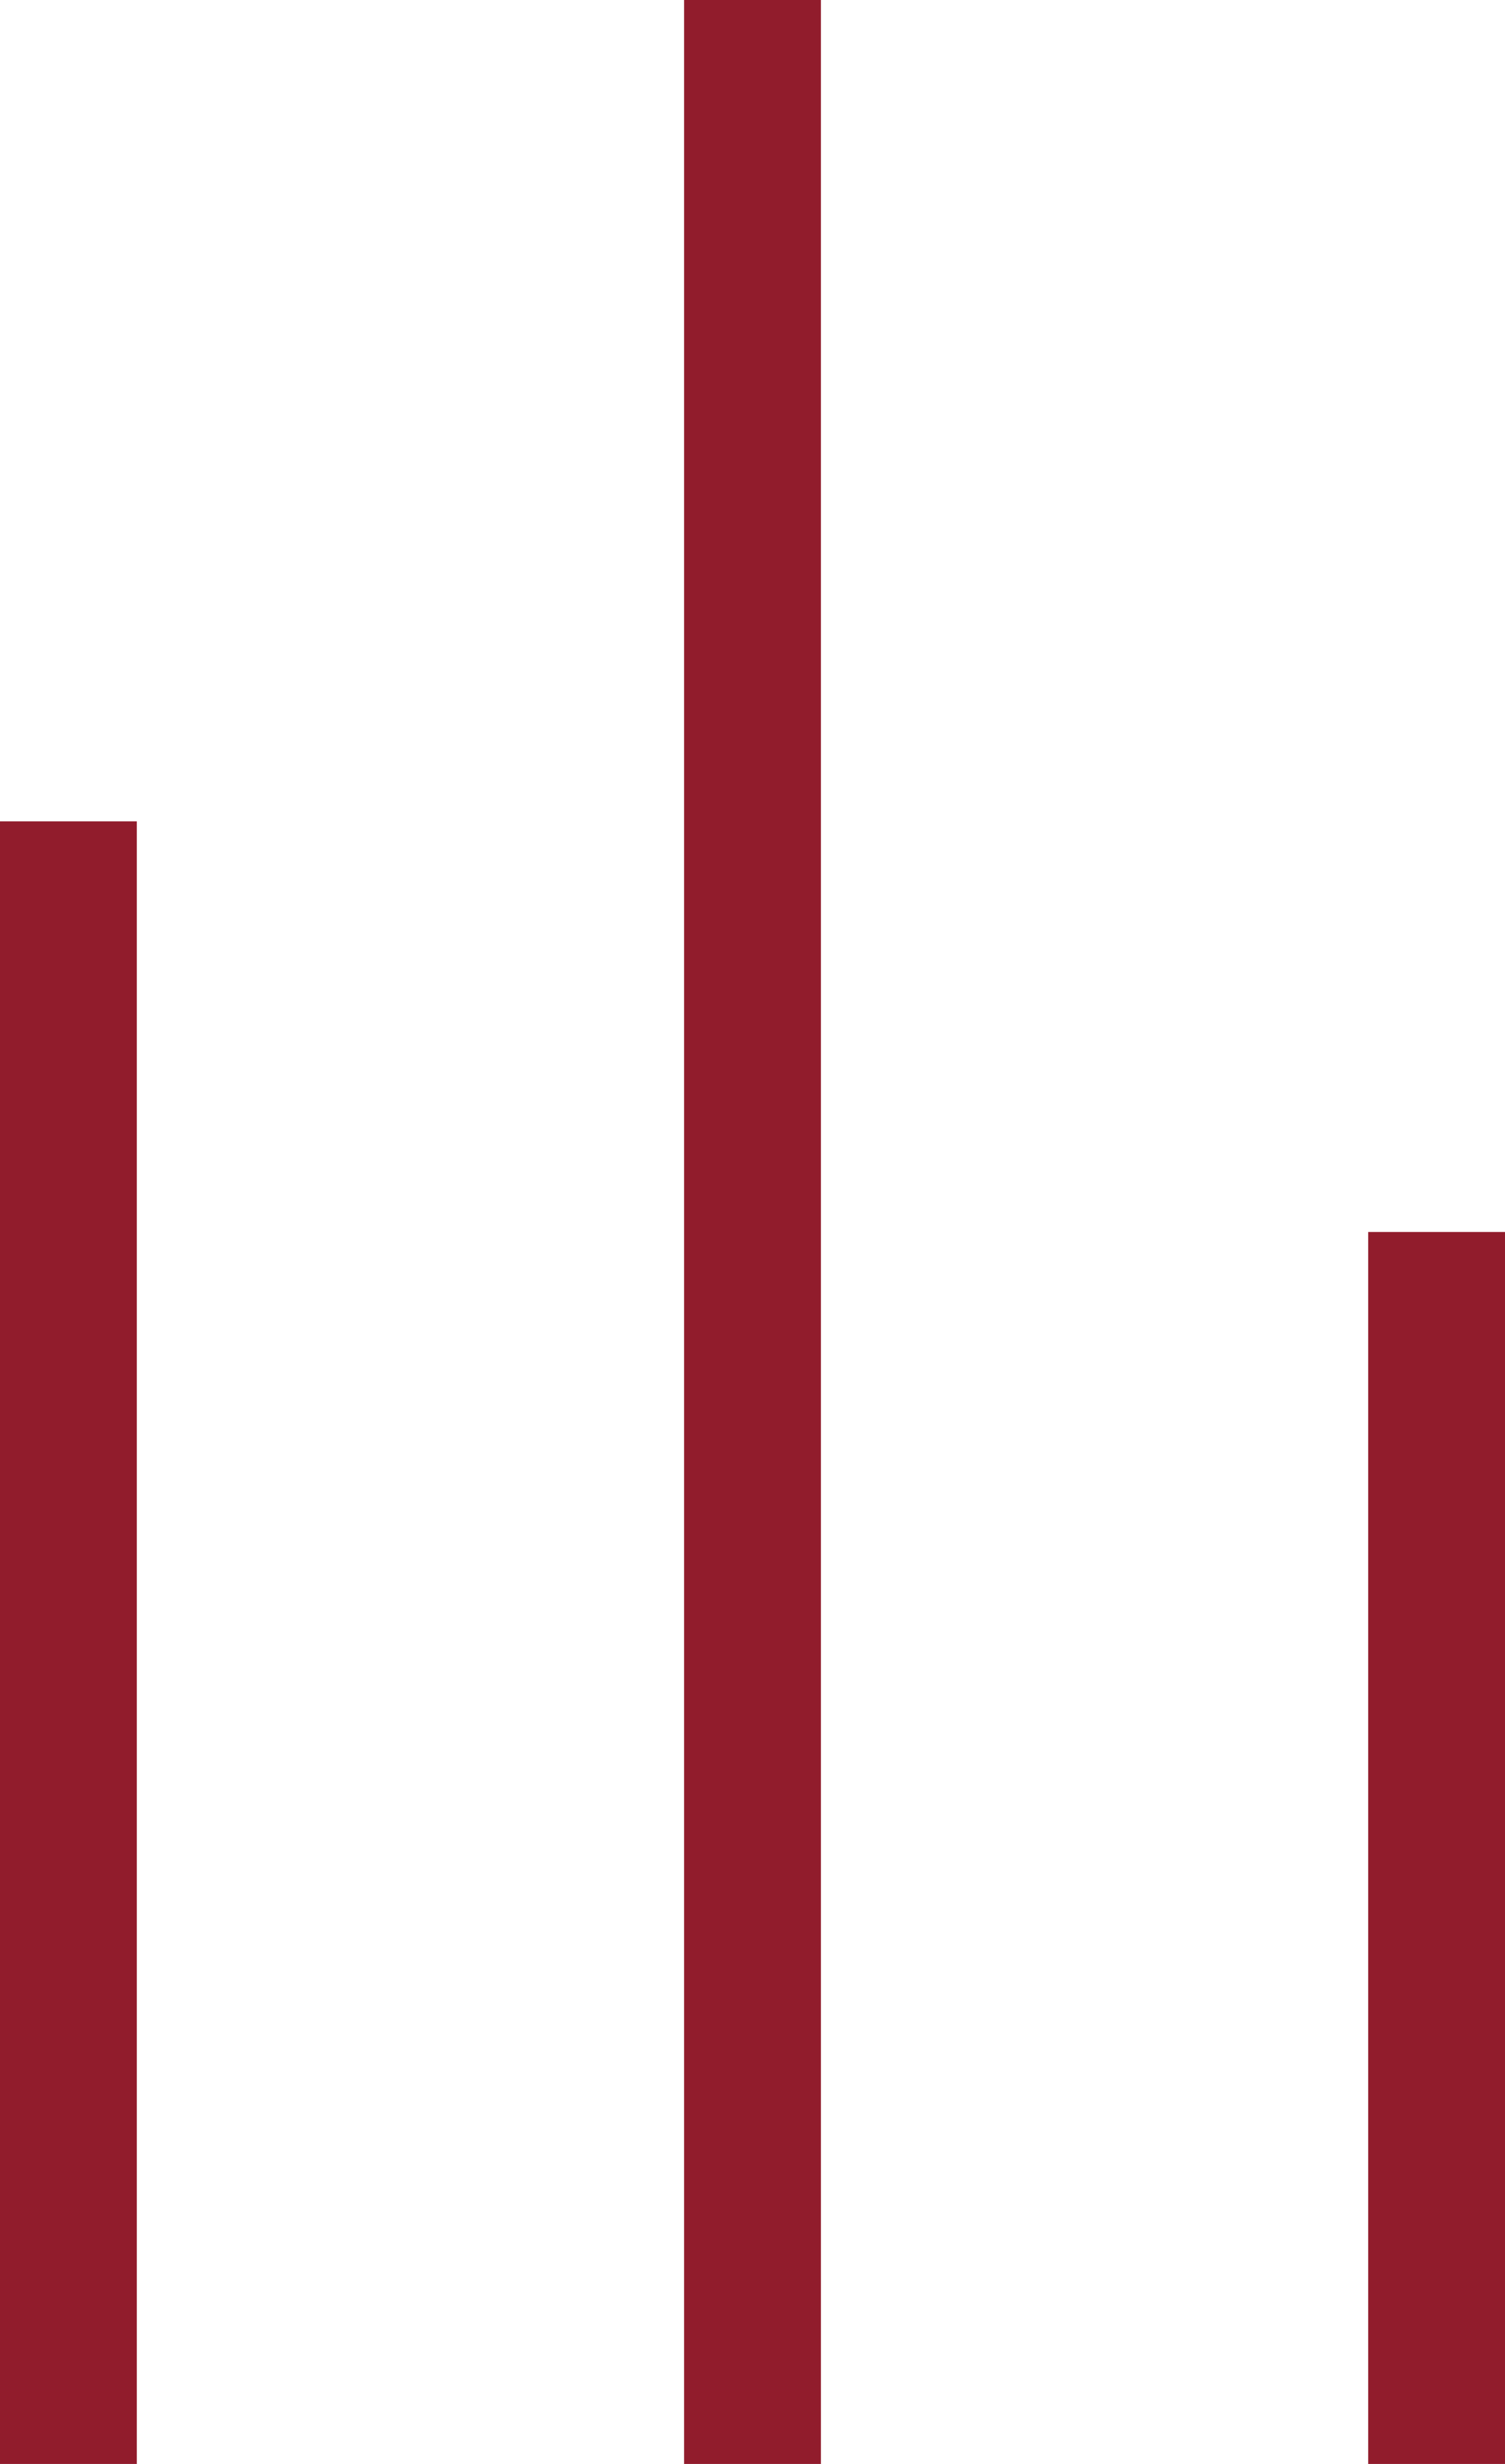 <svg width="11" height="18" viewBox="0 0 11 18" fill="none" xmlns="http://www.w3.org/2000/svg"><path fill-rule="evenodd" clip-rule="evenodd" d="M5 0h1v18H5V0zM0 6h1v12H0V6zm11 3h-1v9h1V9z" fill="#911C2C"/></svg>